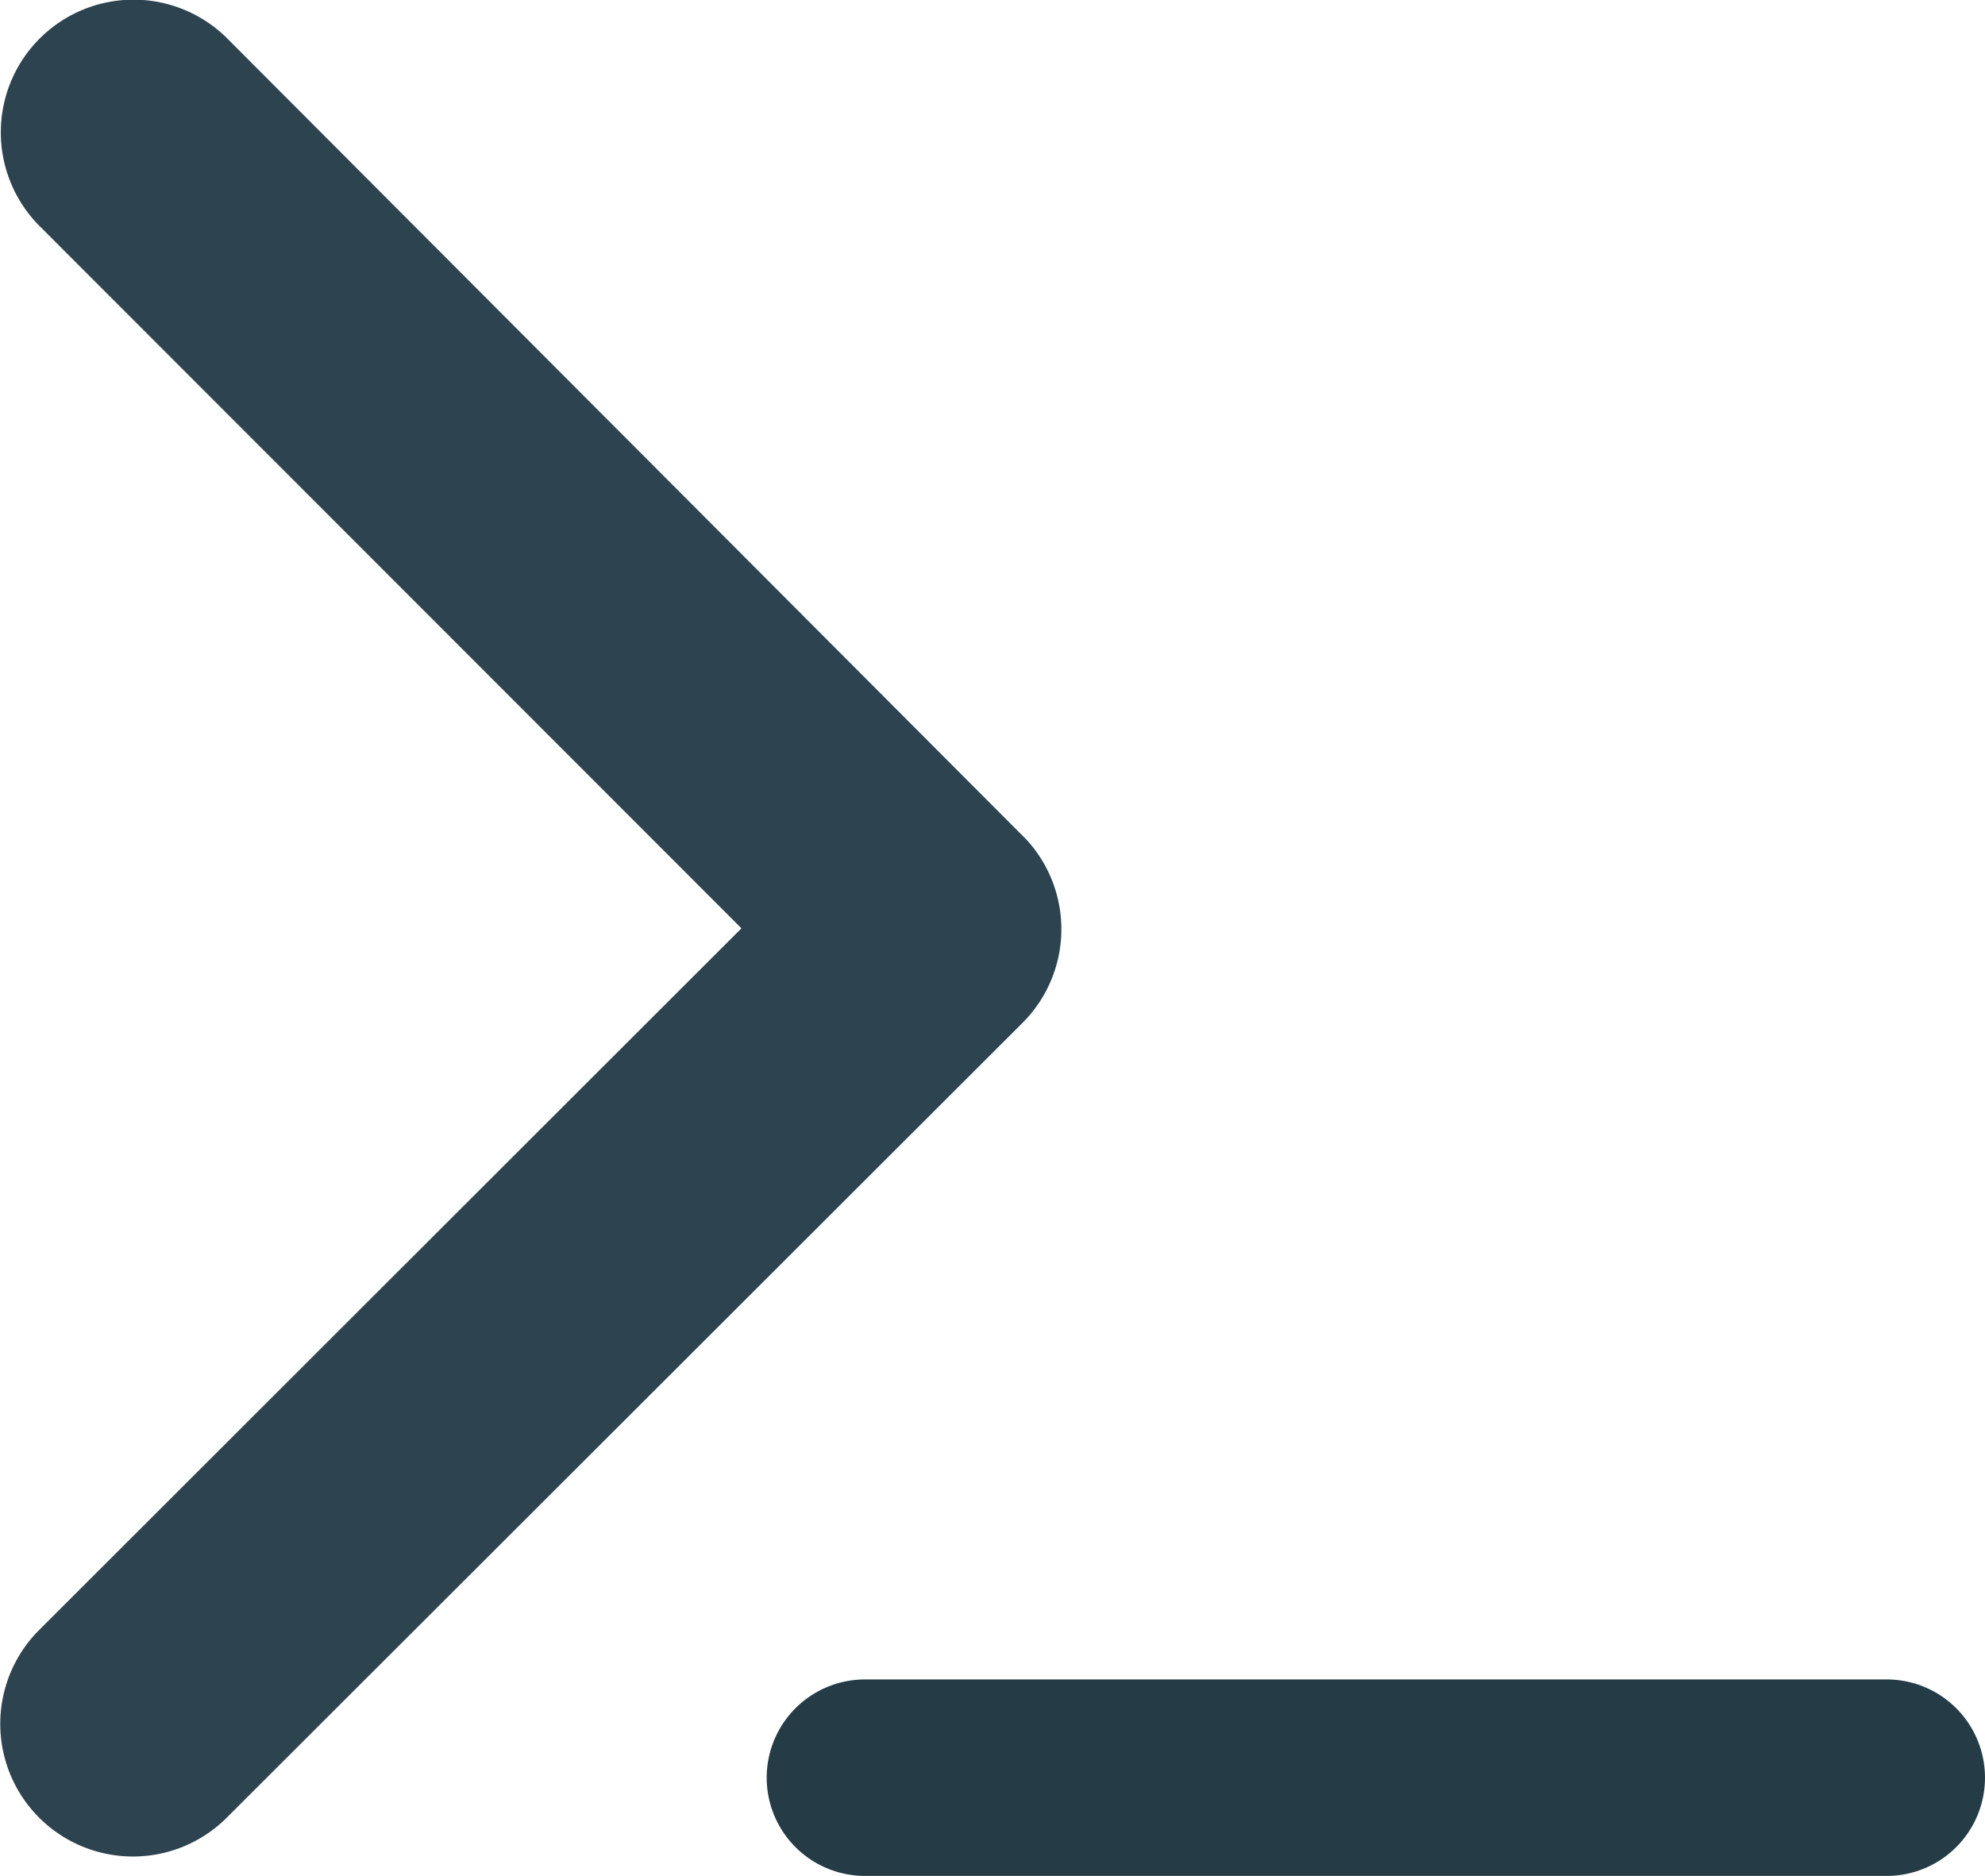 <svg xmlns="http://www.w3.org/2000/svg" width="25.254" height="23.869" viewBox="0 0 25.254 23.869">
  <g id="Groupe_79" data-name="Groupe 79" transform="translate(-421.496 -2562.191)">
    <path id="Icon_ionic-ios-arrow-back" data-name="Icon ionic-ios-arrow-back" d="M15.321,18l8.937-8.93a1.688,1.688,0,0,0-2.391-2.384L11.742,16.8a1.685,1.685,0,0,0-.049,2.327L21.86,29.32a1.688,1.688,0,0,0,2.391-2.384Z" transform="translate(446.25 2592.003) rotate(180)" fill="#2d4450"/>
    <line id="Ligne_27" data-name="Ligne 27" x2="13" transform="translate(432.5 2584.81)" fill="none" stroke="#253c46" stroke-linecap="round" stroke-width="2.5"/>
  </g>
</svg>
